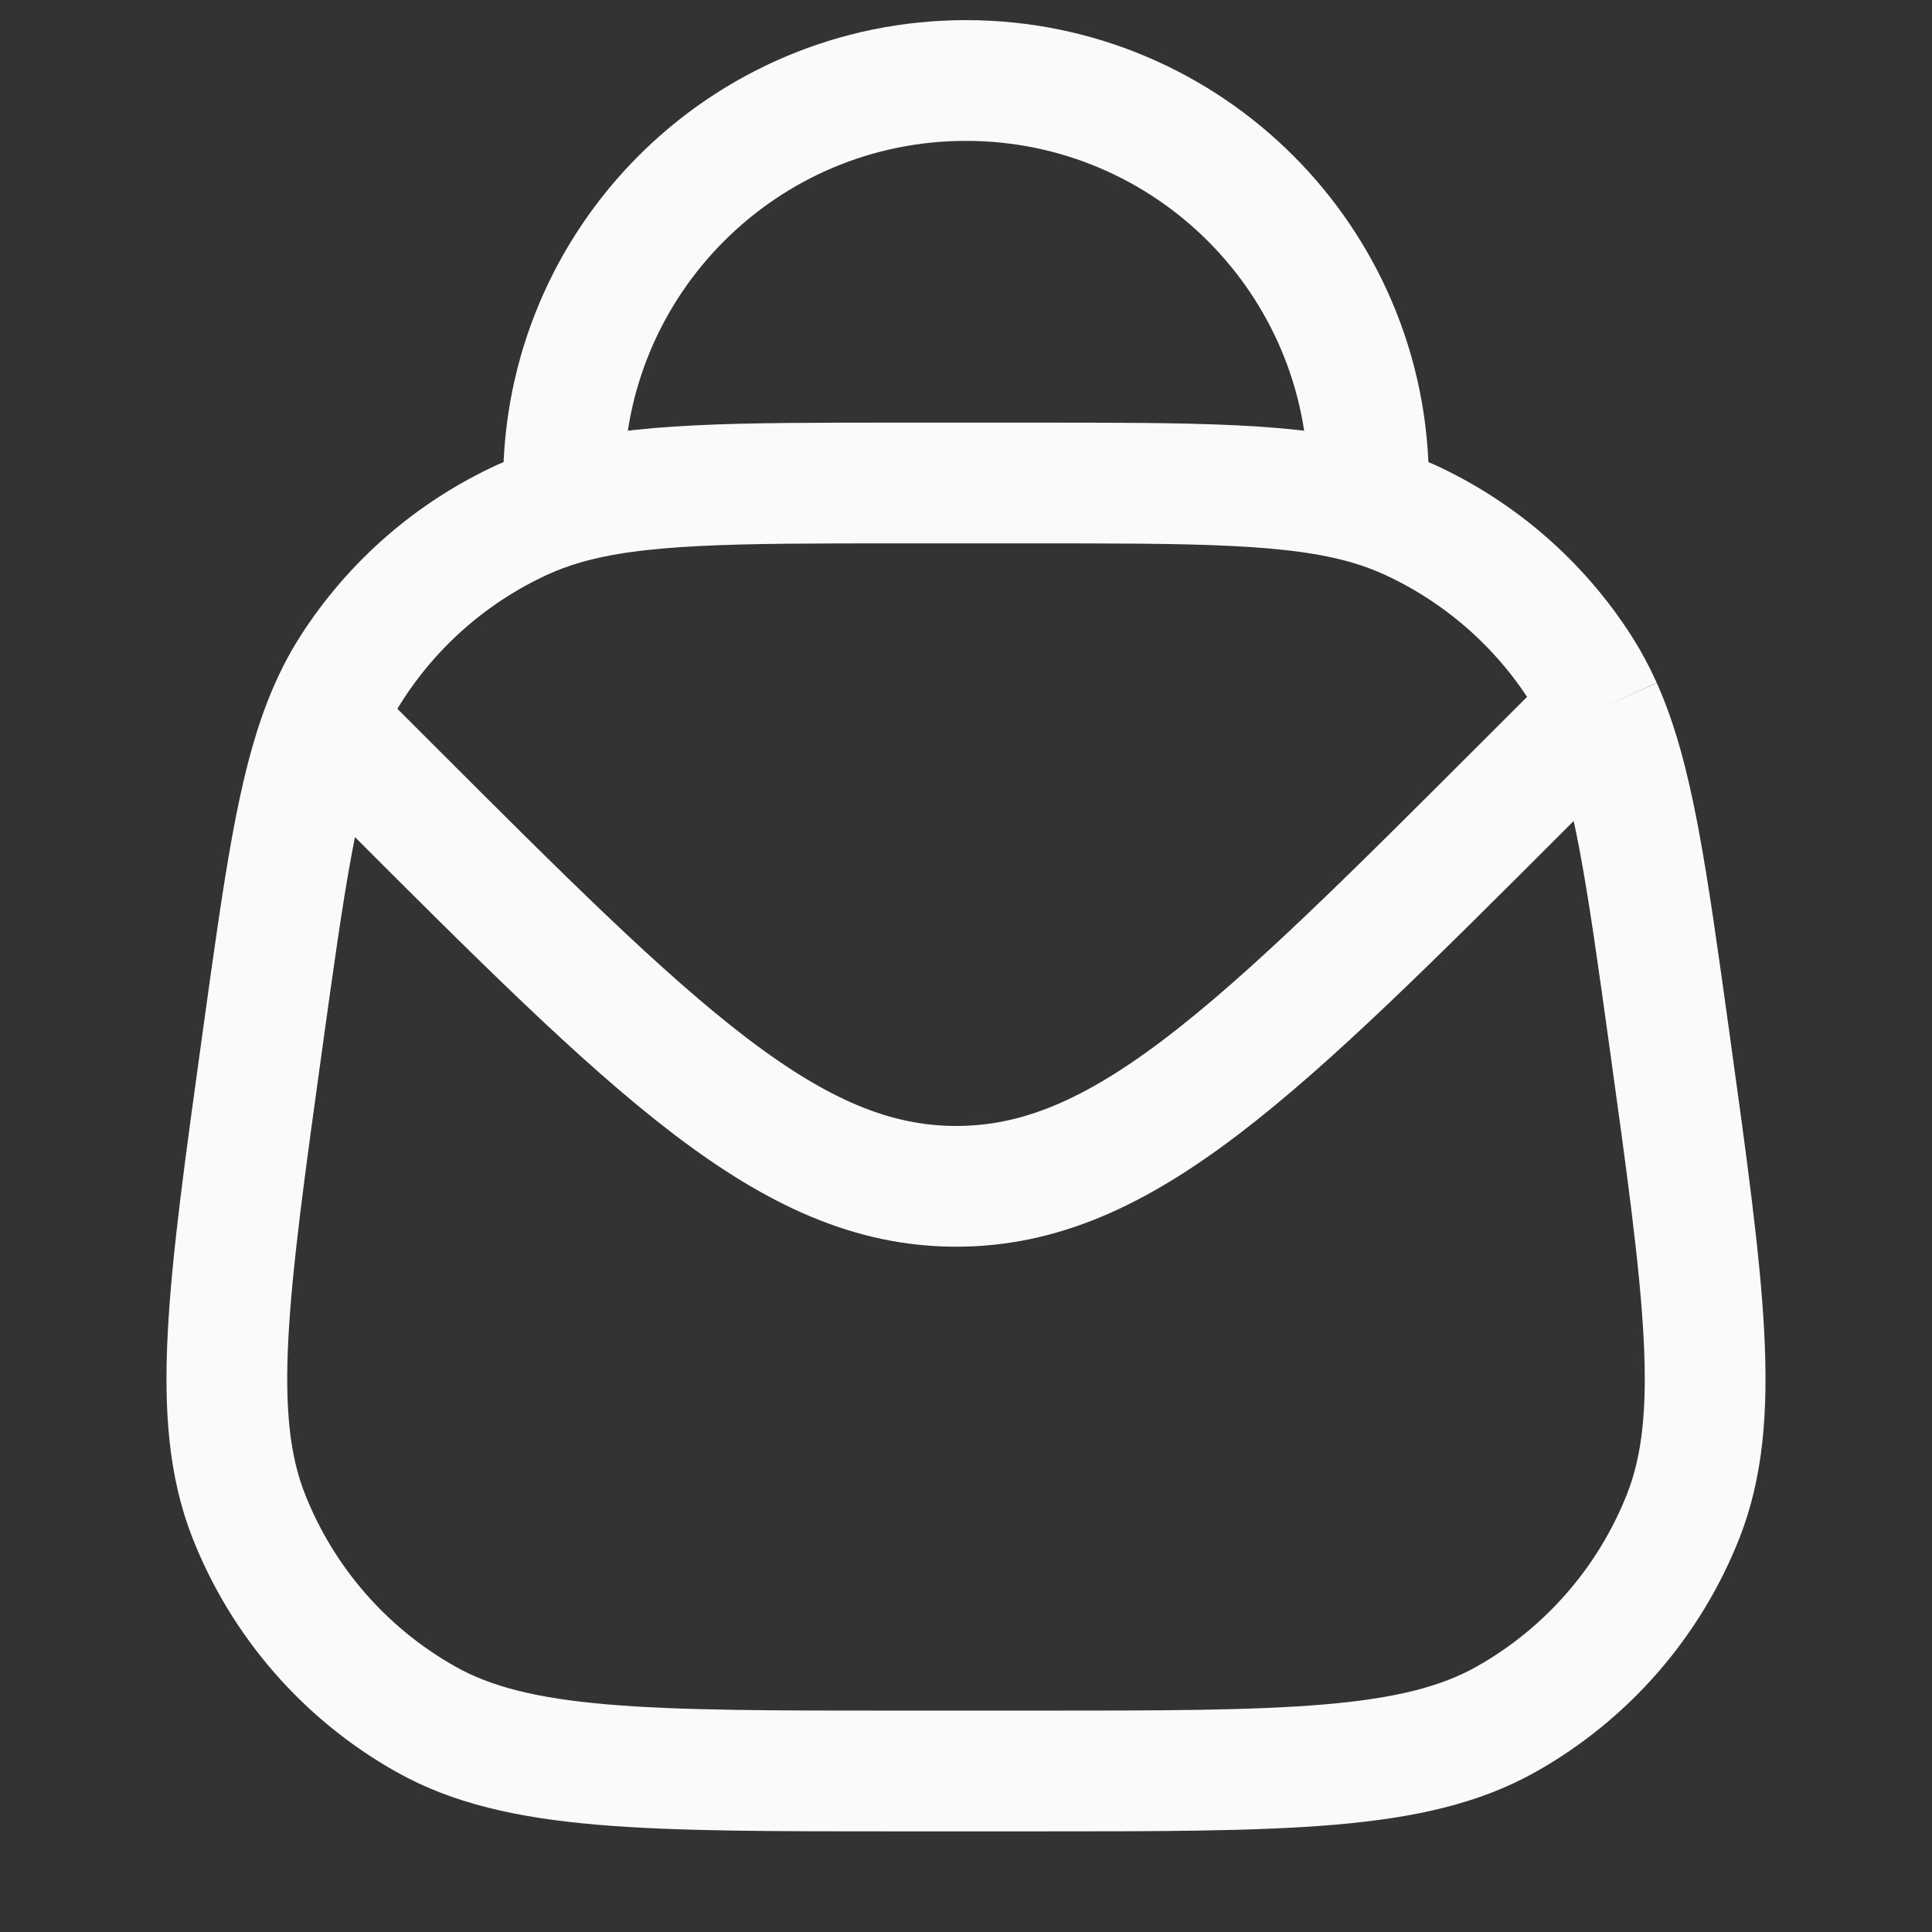 <svg width="24" height="24" viewBox="0 0 24 24" fill="none" xmlns="http://www.w3.org/2000/svg">
<rect x="0" y="0" width="24" height="24" fill="#333333" stroke="none"/>
<path d="M19.897 8.791C20.287 9.664 20.452 10.854 20.736 12.899C21.172 16.04 21.39 17.61 20.911 18.83C20.49 19.9 19.712 20.793 18.71 21.357C17.568 22 15.983 22 12.812 22H11.188C8.017 22 6.432 22 5.29 21.357C4.287 20.793 3.51 19.9 3.089 18.83C2.61 17.61 2.828 16.04 3.264 12.899C3.53 10.984 3.692 9.818 4.032 8.961M19.897 8.791C19.82 8.62 19.736 8.462 19.64 8.311C19.122 7.5 18.382 6.856 17.508 6.455C17.346 6.381 17.178 6.319 17 6.267M19.897 8.791L19.808 8.879L18.95 9.737C15.616 13.07 13.95 14.737 11.879 14.737C9.808 14.737 8.141 13.07 4.808 9.737L4.032 8.961M17 6.267C16.081 6 14.879 6 12.812 6H11.188C9.121 6 7.919 6 7 6.267M17 6.267V6C17 3.239 14.761 1 12 1C9.238 1 7 3.239 7 6V6.267M7 6.267C6.821 6.319 6.654 6.381 6.492 6.455C5.618 6.856 4.878 7.5 4.36 8.311C4.233 8.51 4.126 8.724 4.032 8.961" stroke="#FAFAFA" stroke-width="1.5"/>
</svg>
